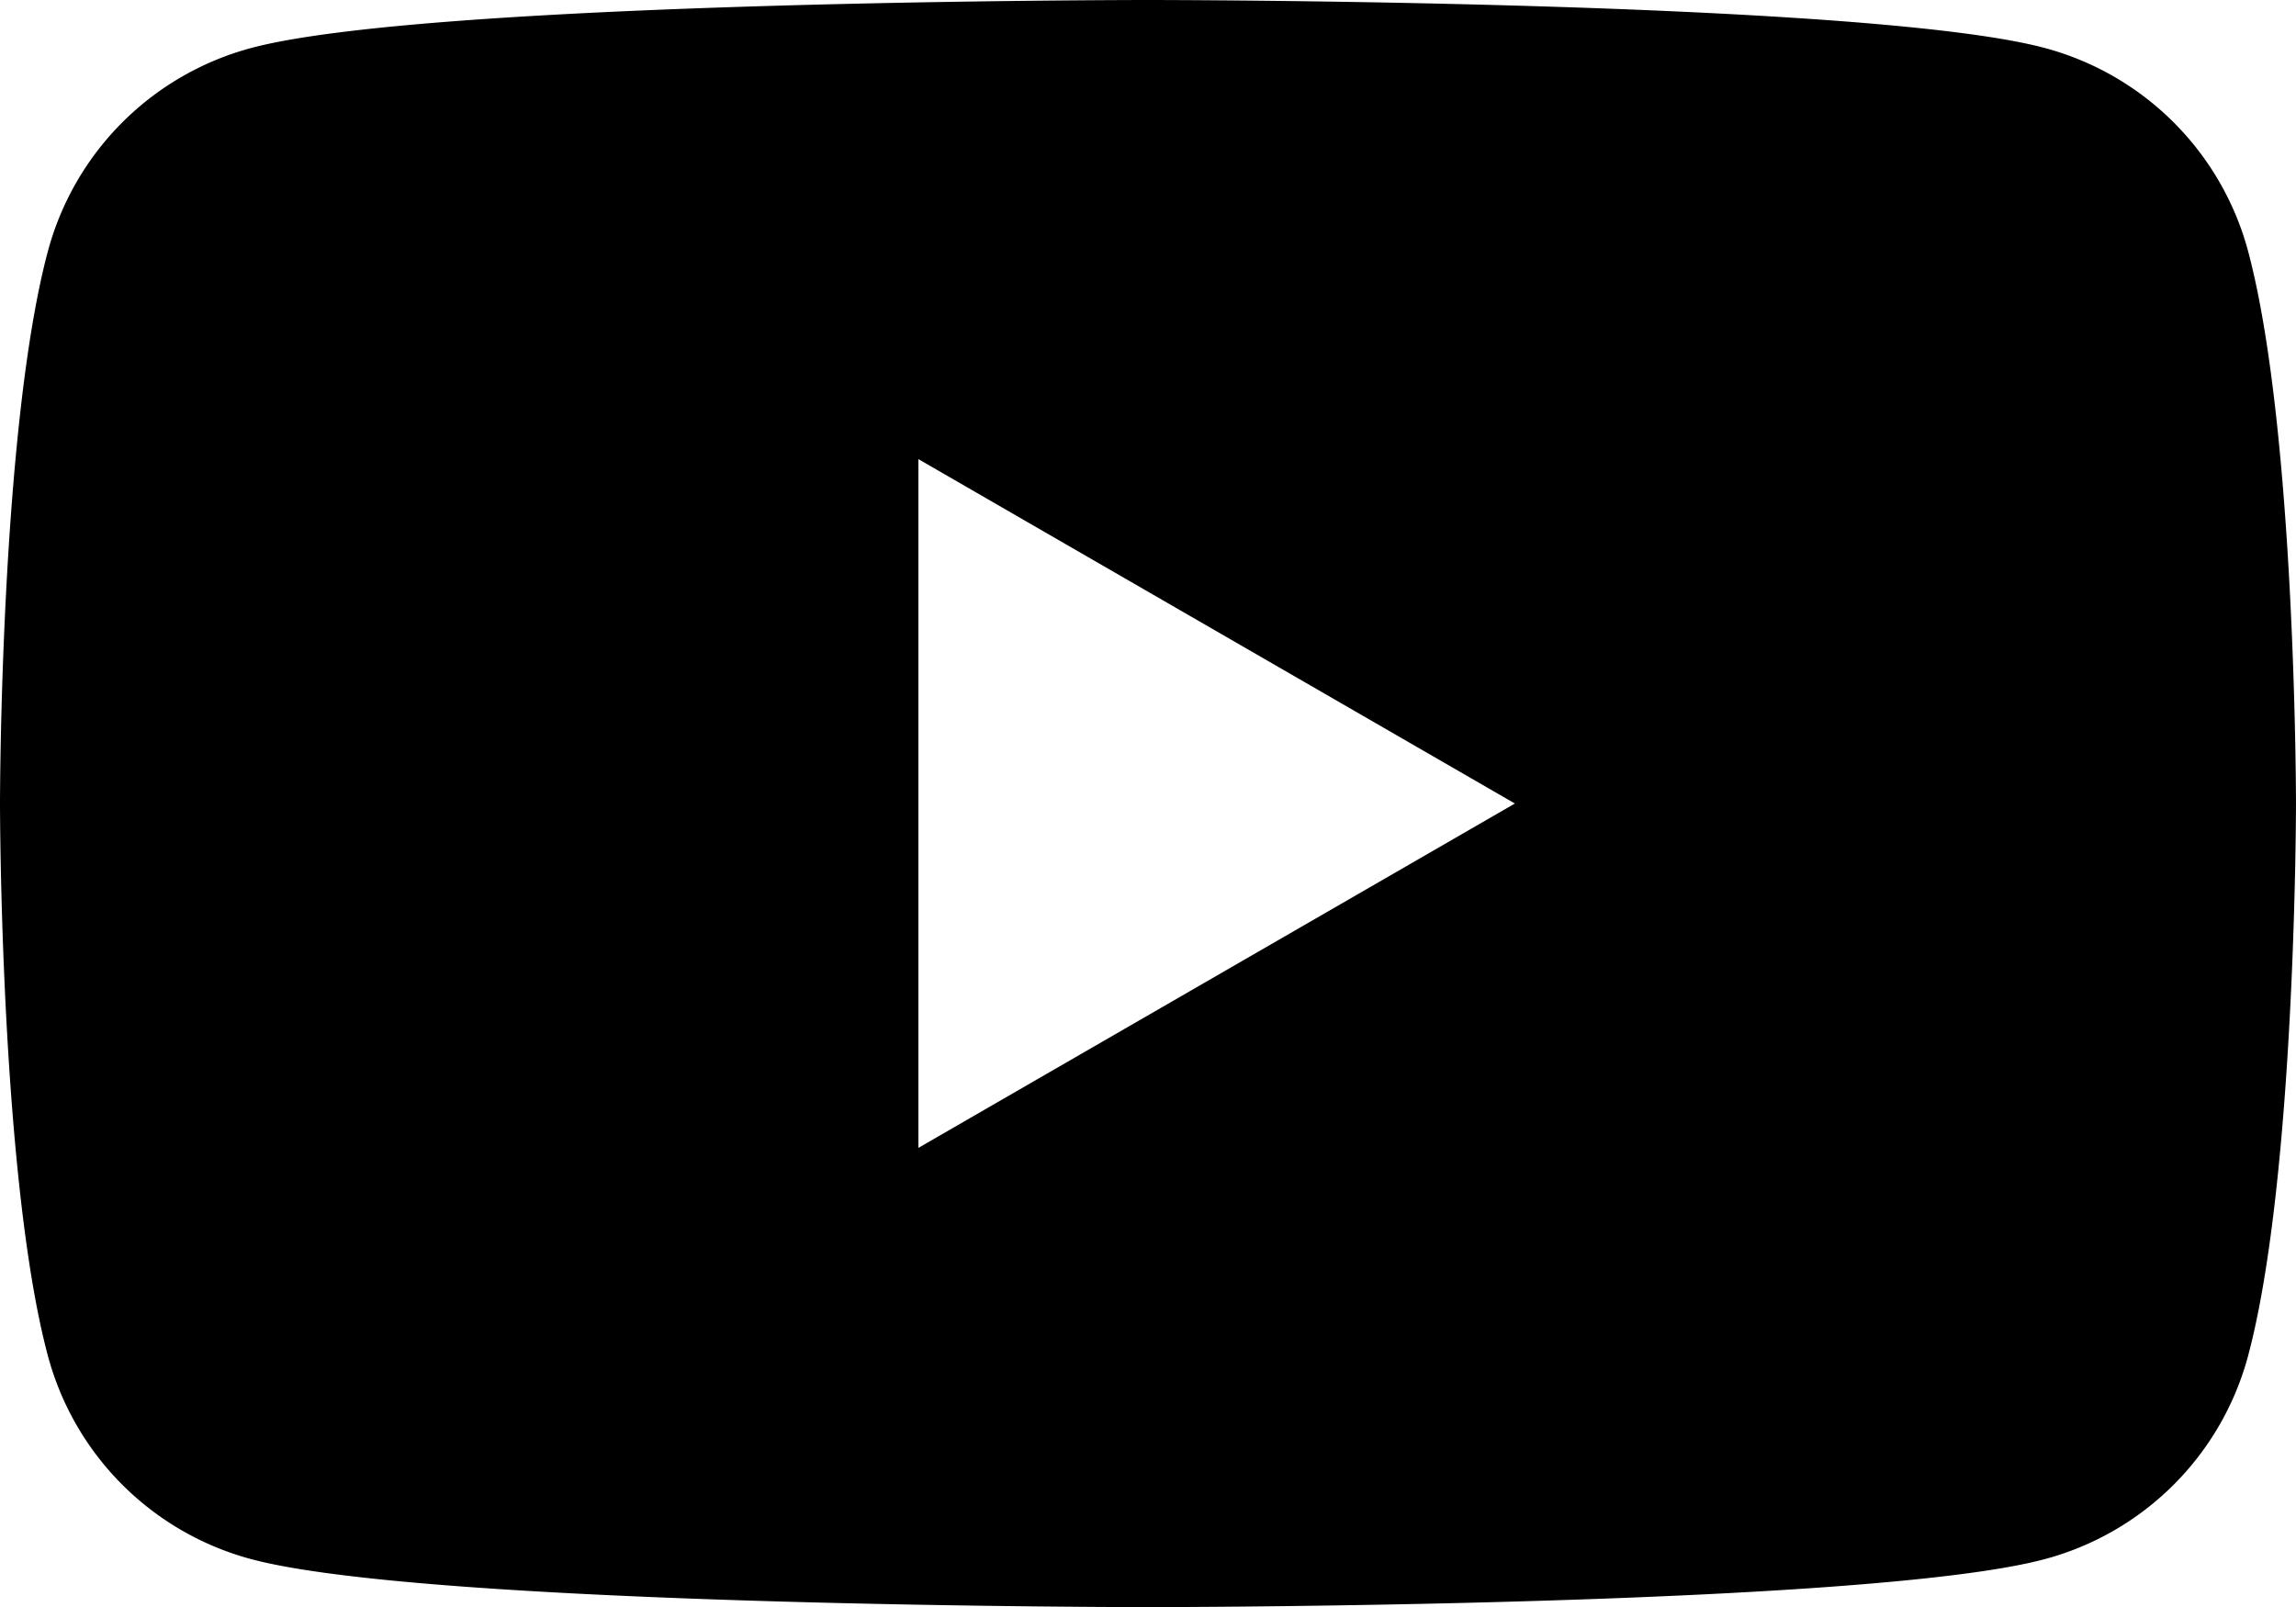 <svg id="Group_3192" data-name="Group 3192" xmlns="http://www.w3.org/2000/svg" width="152.881" height="107.018" viewBox="0 0 152.881 107.018">
  <path id="Path_28334" data-name="Path 28334" d="M149.687,16.711A19.148,19.148,0,0,0,136.17,3.2C124.247,0,76.44,0,76.44,0S28.633,0,16.711,3.2A19.148,19.148,0,0,0,3.194,16.711C0,28.633,0,53.509,0,53.509s0,24.876,3.194,36.8a19.146,19.146,0,0,0,13.517,13.516c11.922,3.2,59.729,3.2,59.729,3.2s47.807,0,59.729-3.2a19.146,19.146,0,0,0,13.517-13.516c3.194-11.922,3.194-36.8,3.194-36.8S152.881,28.633,149.687,16.711ZM61.153,76.442V30.576L100.87,53.51Z" transform="translate(0 0)"/>
</svg>
